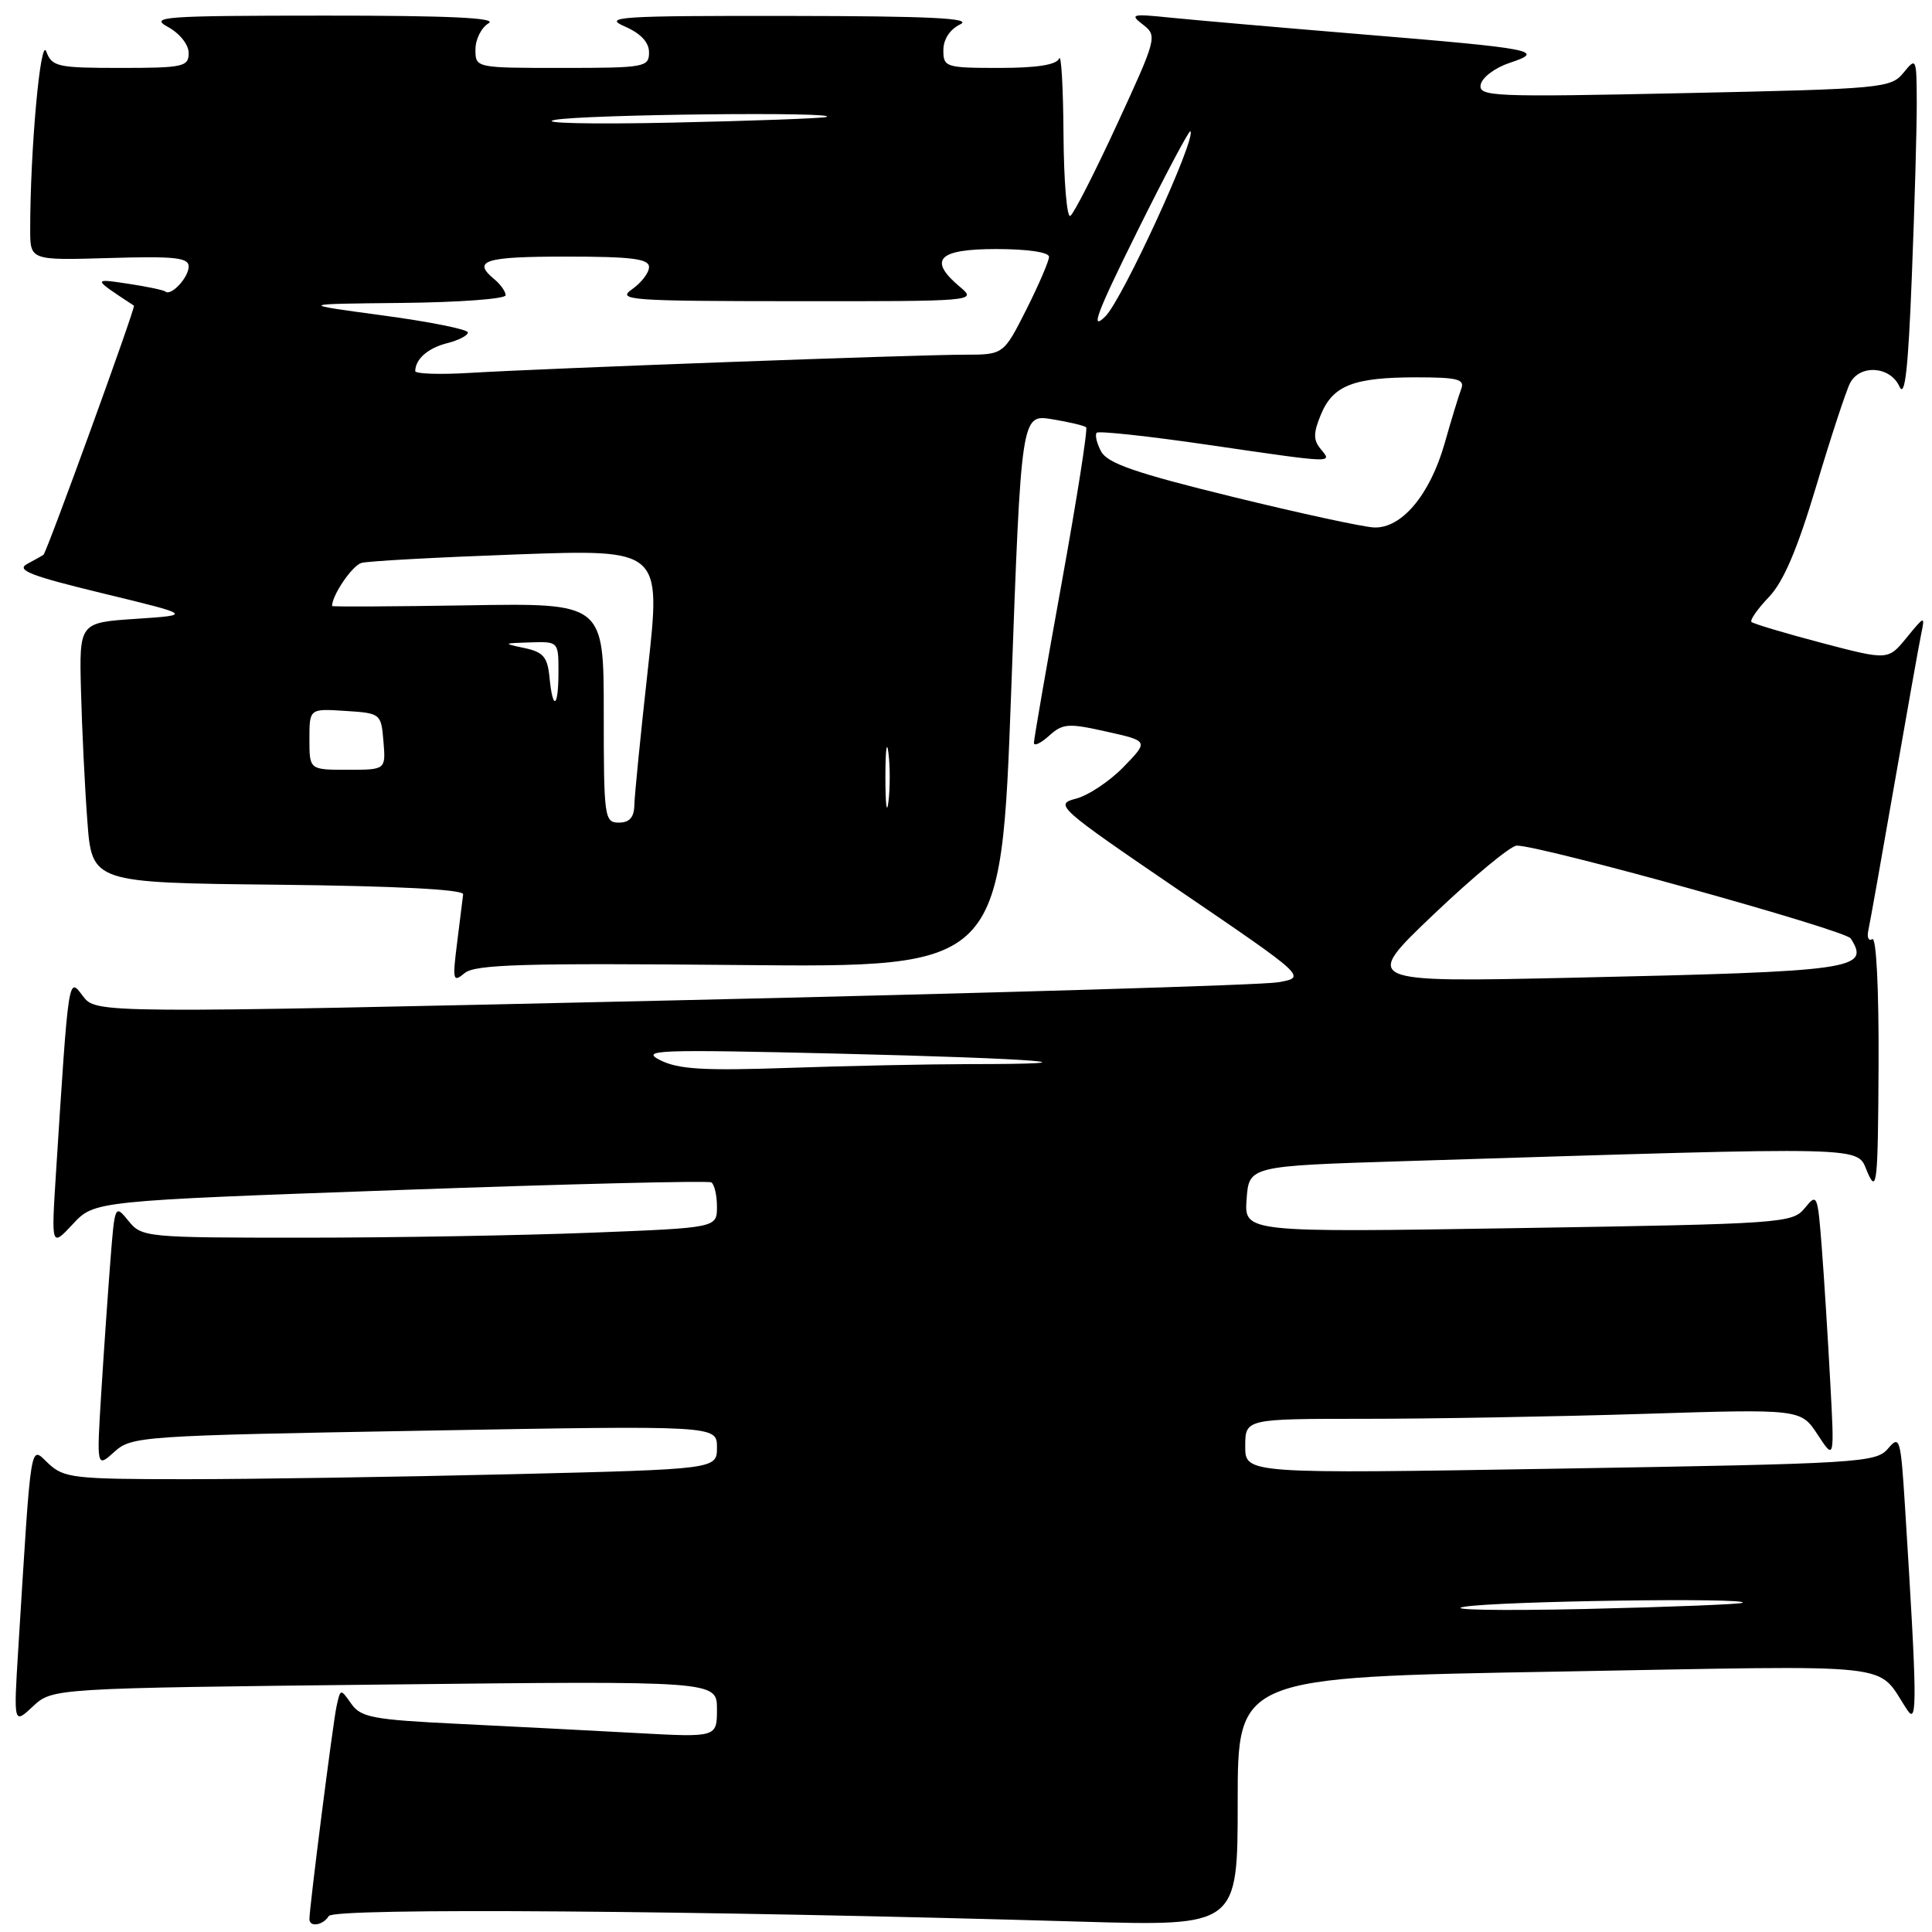<?xml version="1.0" encoding="UTF-8" standalone="no"?>
<!DOCTYPE svg PUBLIC "-//W3C//DTD SVG 1.1//EN" "http://www.w3.org/Graphics/SVG/1.1/DTD/svg11.dtd" >
<svg xmlns="http://www.w3.org/2000/svg" xmlns:xlink="http://www.w3.org/1999/xlink" version="1.1" viewBox="0 0 256 256">
 <g >
 <path fill="currentColor"
d=" M 43.57 253.88 C 44.26 252.77 92.15 253.13 143.25 254.63 C 164.00 255.23 164.00 255.23 164.00 238.74 C 164.00 222.24 164.00 222.24 206.19 221.50 C 252.94 220.67 248.41 220.17 252.76 226.63 C 254.07 228.58 254.03 225.29 252.43 199.75 C 251.85 190.53 251.73 190.11 250.16 191.96 C 248.58 193.81 246.44 193.94 206.75 194.60 C 165.00 195.29 165.00 195.29 165.00 191.65 C 165.00 188.00 165.00 188.00 180.84 188.00 C 189.55 188.00 206.11 187.71 217.64 187.35 C 238.61 186.69 238.61 186.69 240.85 190.10 C 243.08 193.50 243.08 193.50 242.51 183.00 C 242.20 177.22 241.70 169.24 241.39 165.25 C 240.85 158.26 240.77 158.07 239.15 160.07 C 237.51 162.08 236.35 162.17 201.17 162.73 C 164.87 163.31 164.87 163.31 165.18 158.91 C 165.50 154.50 165.50 154.50 186.00 153.86 C 249.16 151.90 245.91 151.82 247.45 155.34 C 248.70 158.20 248.84 156.84 248.92 141.19 C 248.97 131.07 248.62 124.11 248.09 124.44 C 247.59 124.75 247.36 124.21 247.57 123.25 C 247.78 122.29 249.33 113.62 251.00 104.00 C 252.68 94.38 254.28 85.38 254.57 84.00 C 255.08 81.55 255.04 81.56 252.63 84.50 C 250.18 87.50 250.18 87.50 241.35 85.18 C 236.49 83.90 232.32 82.65 232.08 82.41 C 231.84 82.18 232.88 80.69 234.38 79.12 C 236.32 77.10 238.16 72.78 240.67 64.38 C 242.62 57.85 244.64 51.71 245.15 50.75 C 246.47 48.24 250.48 48.53 251.68 51.21 C 252.41 52.84 252.85 48.93 253.33 36.55 C 253.70 27.27 253.99 16.94 253.98 13.59 C 253.96 7.66 253.91 7.56 252.23 9.63 C 250.56 11.68 249.48 11.78 223.18 12.34 C 197.77 12.88 195.89 12.80 196.20 11.21 C 196.38 10.27 198.09 8.98 200.01 8.34 C 204.88 6.73 203.42 6.44 180.50 4.55 C 169.50 3.64 158.03 2.64 155.00 2.33 C 149.96 1.81 149.66 1.89 151.46 3.27 C 153.36 4.74 153.28 5.06 148.03 16.44 C 145.07 22.85 142.28 28.33 141.82 28.61 C 141.37 28.89 140.96 24.03 140.92 17.81 C 140.88 11.59 140.62 7.06 140.34 7.75 C 140.00 8.59 137.41 9.00 132.42 9.00 C 125.30 9.00 125.00 8.90 125.00 6.65 C 125.00 5.21 125.86 3.89 127.25 3.22 C 128.93 2.41 123.21 2.13 104.50 2.11 C 82.11 2.08 79.84 2.23 82.75 3.49 C 84.90 4.42 86.00 5.60 86.00 6.95 C 86.00 8.90 85.42 9.00 74.50 9.00 C 63.00 9.00 63.00 9.00 63.00 6.55 C 63.00 5.20 63.79 3.64 64.75 3.08 C 65.97 2.37 59.44 2.06 43.00 2.07 C 21.60 2.08 19.75 2.21 22.25 3.57 C 23.81 4.42 25.00 5.91 25.00 7.03 C 25.00 8.84 24.28 9.00 15.97 9.00 C 7.61 9.00 6.88 8.84 6.13 6.82 C 5.37 4.76 4.00 19.83 4.00 30.41 C 4.00 34.50 4.00 34.50 14.50 34.19 C 23.12 33.93 25.00 34.13 25.00 35.31 C 25.00 36.77 22.66 39.28 21.91 38.63 C 21.68 38.44 19.48 37.97 17.00 37.60 C 12.23 36.88 12.23 36.88 17.75 40.50 C 18.01 40.67 6.20 73.18 5.76 73.51 C 5.62 73.62 4.65 74.16 3.61 74.72 C 2.08 75.54 4.03 76.30 13.61 78.62 C 25.50 81.50 25.50 81.50 18.00 82.00 C 10.50 82.50 10.50 82.50 10.73 91.50 C 10.86 96.45 11.23 104.20 11.57 108.73 C 12.18 116.97 12.18 116.97 36.84 117.23 C 52.54 117.40 61.45 117.86 61.37 118.50 C 61.31 119.05 60.94 121.94 60.57 124.92 C 59.94 129.92 60.02 130.23 61.57 128.94 C 62.96 127.79 69.36 127.60 97.95 127.87 C 132.65 128.20 132.65 128.20 133.99 91.54 C 135.32 54.88 135.32 54.88 139.41 55.55 C 141.66 55.92 143.69 56.40 143.92 56.62 C 144.15 56.84 142.69 66.13 140.67 77.28 C 138.65 88.43 137.00 97.94 137.00 98.43 C 137.00 98.91 137.90 98.49 139.00 97.50 C 140.81 95.86 141.55 95.80 146.61 96.94 C 152.21 98.19 152.21 98.19 148.88 101.62 C 147.05 103.51 144.20 105.41 142.56 105.83 C 139.67 106.58 140.13 107.00 156.36 118.06 C 173.16 129.50 173.16 129.50 169.33 130.16 C 167.22 130.53 131.13 131.60 89.11 132.56 C 12.73 134.29 12.73 134.29 10.98 131.98 C 9.05 129.41 9.11 128.97 7.42 155.38 C 6.79 165.26 6.79 165.26 9.65 162.20 C 12.50 159.13 12.50 159.13 53.00 157.68 C 75.28 156.88 93.84 156.43 94.25 156.67 C 94.66 156.92 95.00 158.37 95.00 159.90 C 95.00 162.69 95.00 162.69 78.34 163.34 C 69.18 163.70 52.04 164.00 40.25 164.00 C 19.30 164.00 18.78 163.95 17.02 161.77 C 15.23 159.57 15.21 159.63 14.63 167.02 C 14.31 171.14 13.76 179.00 13.42 184.50 C 12.80 194.50 12.80 194.50 15.15 192.38 C 17.43 190.31 18.63 190.23 56.25 189.57 C 95.00 188.88 95.00 188.88 95.00 191.78 C 95.00 194.68 95.00 194.68 67.84 195.34 C 52.90 195.70 33.46 196.00 24.65 196.00 C 9.79 196.00 8.47 195.85 6.41 193.92 C 3.94 191.59 4.19 190.03 2.42 218.50 C 1.80 228.50 1.80 228.50 4.37 226.10 C 6.95 223.70 6.95 223.70 50.98 223.21 C 95.00 222.72 95.00 222.72 95.00 226.47 C 95.00 230.22 95.00 230.22 84.25 229.63 C 78.34 229.31 67.76 228.76 60.74 228.42 C 49.41 227.87 47.81 227.57 46.54 225.75 C 45.12 223.73 45.11 223.73 44.59 226.11 C 44.11 228.34 41.00 252.74 41.00 254.29 C 41.00 255.41 42.81 255.12 43.57 253.88 Z  M 194.00 212.91 C 198.48 212.15 231.71 211.67 230.92 212.37 C 230.69 212.57 221.28 212.94 210.00 213.20 C 198.72 213.45 191.53 213.32 194.00 212.91 Z  M 87.50 140.49 C 84.78 139.12 86.99 139.04 111.00 139.61 C 137.59 140.25 146.97 141.00 128.42 141.00 C 122.96 141.01 112.20 141.23 104.50 141.50 C 93.28 141.89 89.90 141.69 87.50 140.49 Z  M 190.00 121.13 C 195.22 116.16 200.16 112.08 200.96 112.05 C 203.90 111.95 244.52 123.23 245.23 124.35 C 247.84 128.44 245.83 128.72 208.50 129.55 C 180.50 130.17 180.50 130.17 190.00 121.13 Z  M 80.00 94.46 C 80.00 79.91 80.00 79.91 62.00 80.21 C 52.10 80.37 44.00 80.41 44.00 80.30 C 44.01 78.84 46.68 74.93 47.90 74.59 C 48.78 74.34 58.07 73.84 68.55 73.46 C 87.60 72.78 87.60 72.78 85.85 88.64 C 84.88 97.36 84.07 105.51 84.05 106.75 C 84.01 108.32 83.39 109.00 82.00 109.00 C 80.09 109.00 80.00 108.33 80.00 94.46 Z  M 117.32 103.00 C 117.32 99.42 117.50 97.96 117.72 99.75 C 117.95 101.54 117.95 104.46 117.72 106.25 C 117.50 108.04 117.32 106.58 117.32 103.00 Z  M 41.00 97.95 C 41.00 93.89 41.00 93.89 45.75 94.20 C 50.45 94.50 50.50 94.54 50.81 98.25 C 51.12 102.00 51.12 102.00 46.06 102.00 C 41.00 102.00 41.00 102.00 41.00 97.95 Z  M 72.81 89.75 C 72.55 87.06 71.99 86.40 69.50 85.87 C 66.60 85.26 66.62 85.23 70.25 85.12 C 73.98 85.00 74.00 85.02 74.00 89.00 C 74.00 93.81 73.25 94.29 72.81 89.75 Z  M 163.24 65.81 C 150.50 62.69 146.75 61.39 145.91 59.83 C 145.32 58.73 145.06 57.61 145.32 57.34 C 145.59 57.08 152.19 57.79 159.99 58.93 C 176.99 61.41 176.57 61.40 175.00 59.50 C 174.01 58.30 174.01 57.38 175.03 54.92 C 176.63 51.06 179.37 50.00 187.67 50.00 C 193.15 50.00 194.12 50.25 193.62 51.54 C 193.30 52.38 192.30 55.64 191.41 58.79 C 189.47 65.58 185.71 70.05 182.06 69.89 C 180.65 69.84 172.18 68.00 163.24 65.81 Z  M 55.02 49.17 C 55.05 47.56 56.72 46.11 59.26 45.47 C 60.77 45.09 62.00 44.45 62.00 44.05 C 62.00 43.65 56.94 42.63 50.75 41.80 C 39.50 40.28 39.50 40.28 53.25 40.14 C 60.81 40.06 67.00 39.61 67.00 39.12 C 67.00 38.64 66.33 37.68 65.50 37.00 C 62.52 34.53 64.18 34.00 75.00 34.00 C 83.68 34.00 86.00 34.29 86.00 35.38 C 86.00 36.14 84.99 37.46 83.75 38.33 C 81.68 39.77 83.40 39.90 105.50 39.91 C 129.11 39.93 129.46 39.90 127.25 38.06 C 122.91 34.43 124.26 33.00 132.00 33.00 C 136.13 33.00 139.00 33.42 139.00 34.03 C 139.00 34.59 137.64 37.74 135.99 41.03 C 132.97 47.00 132.97 47.00 127.76 47.00 C 121.34 47.00 72.20 48.81 62.25 49.41 C 58.26 49.65 55.01 49.54 55.02 49.17 Z  M 150.63 30.79 C 154.36 23.26 157.56 17.23 157.73 17.39 C 158.58 18.25 148.71 39.74 146.45 41.94 C 144.41 43.94 145.32 41.50 150.63 30.79 Z  M 73.50 15.89 C 77.29 15.16 111.61 14.78 109.50 15.50 C 108.95 15.68 99.72 16.02 89.00 16.25 C 78.28 16.48 71.30 16.32 73.50 15.89 Z "/>
</g>
</svg>